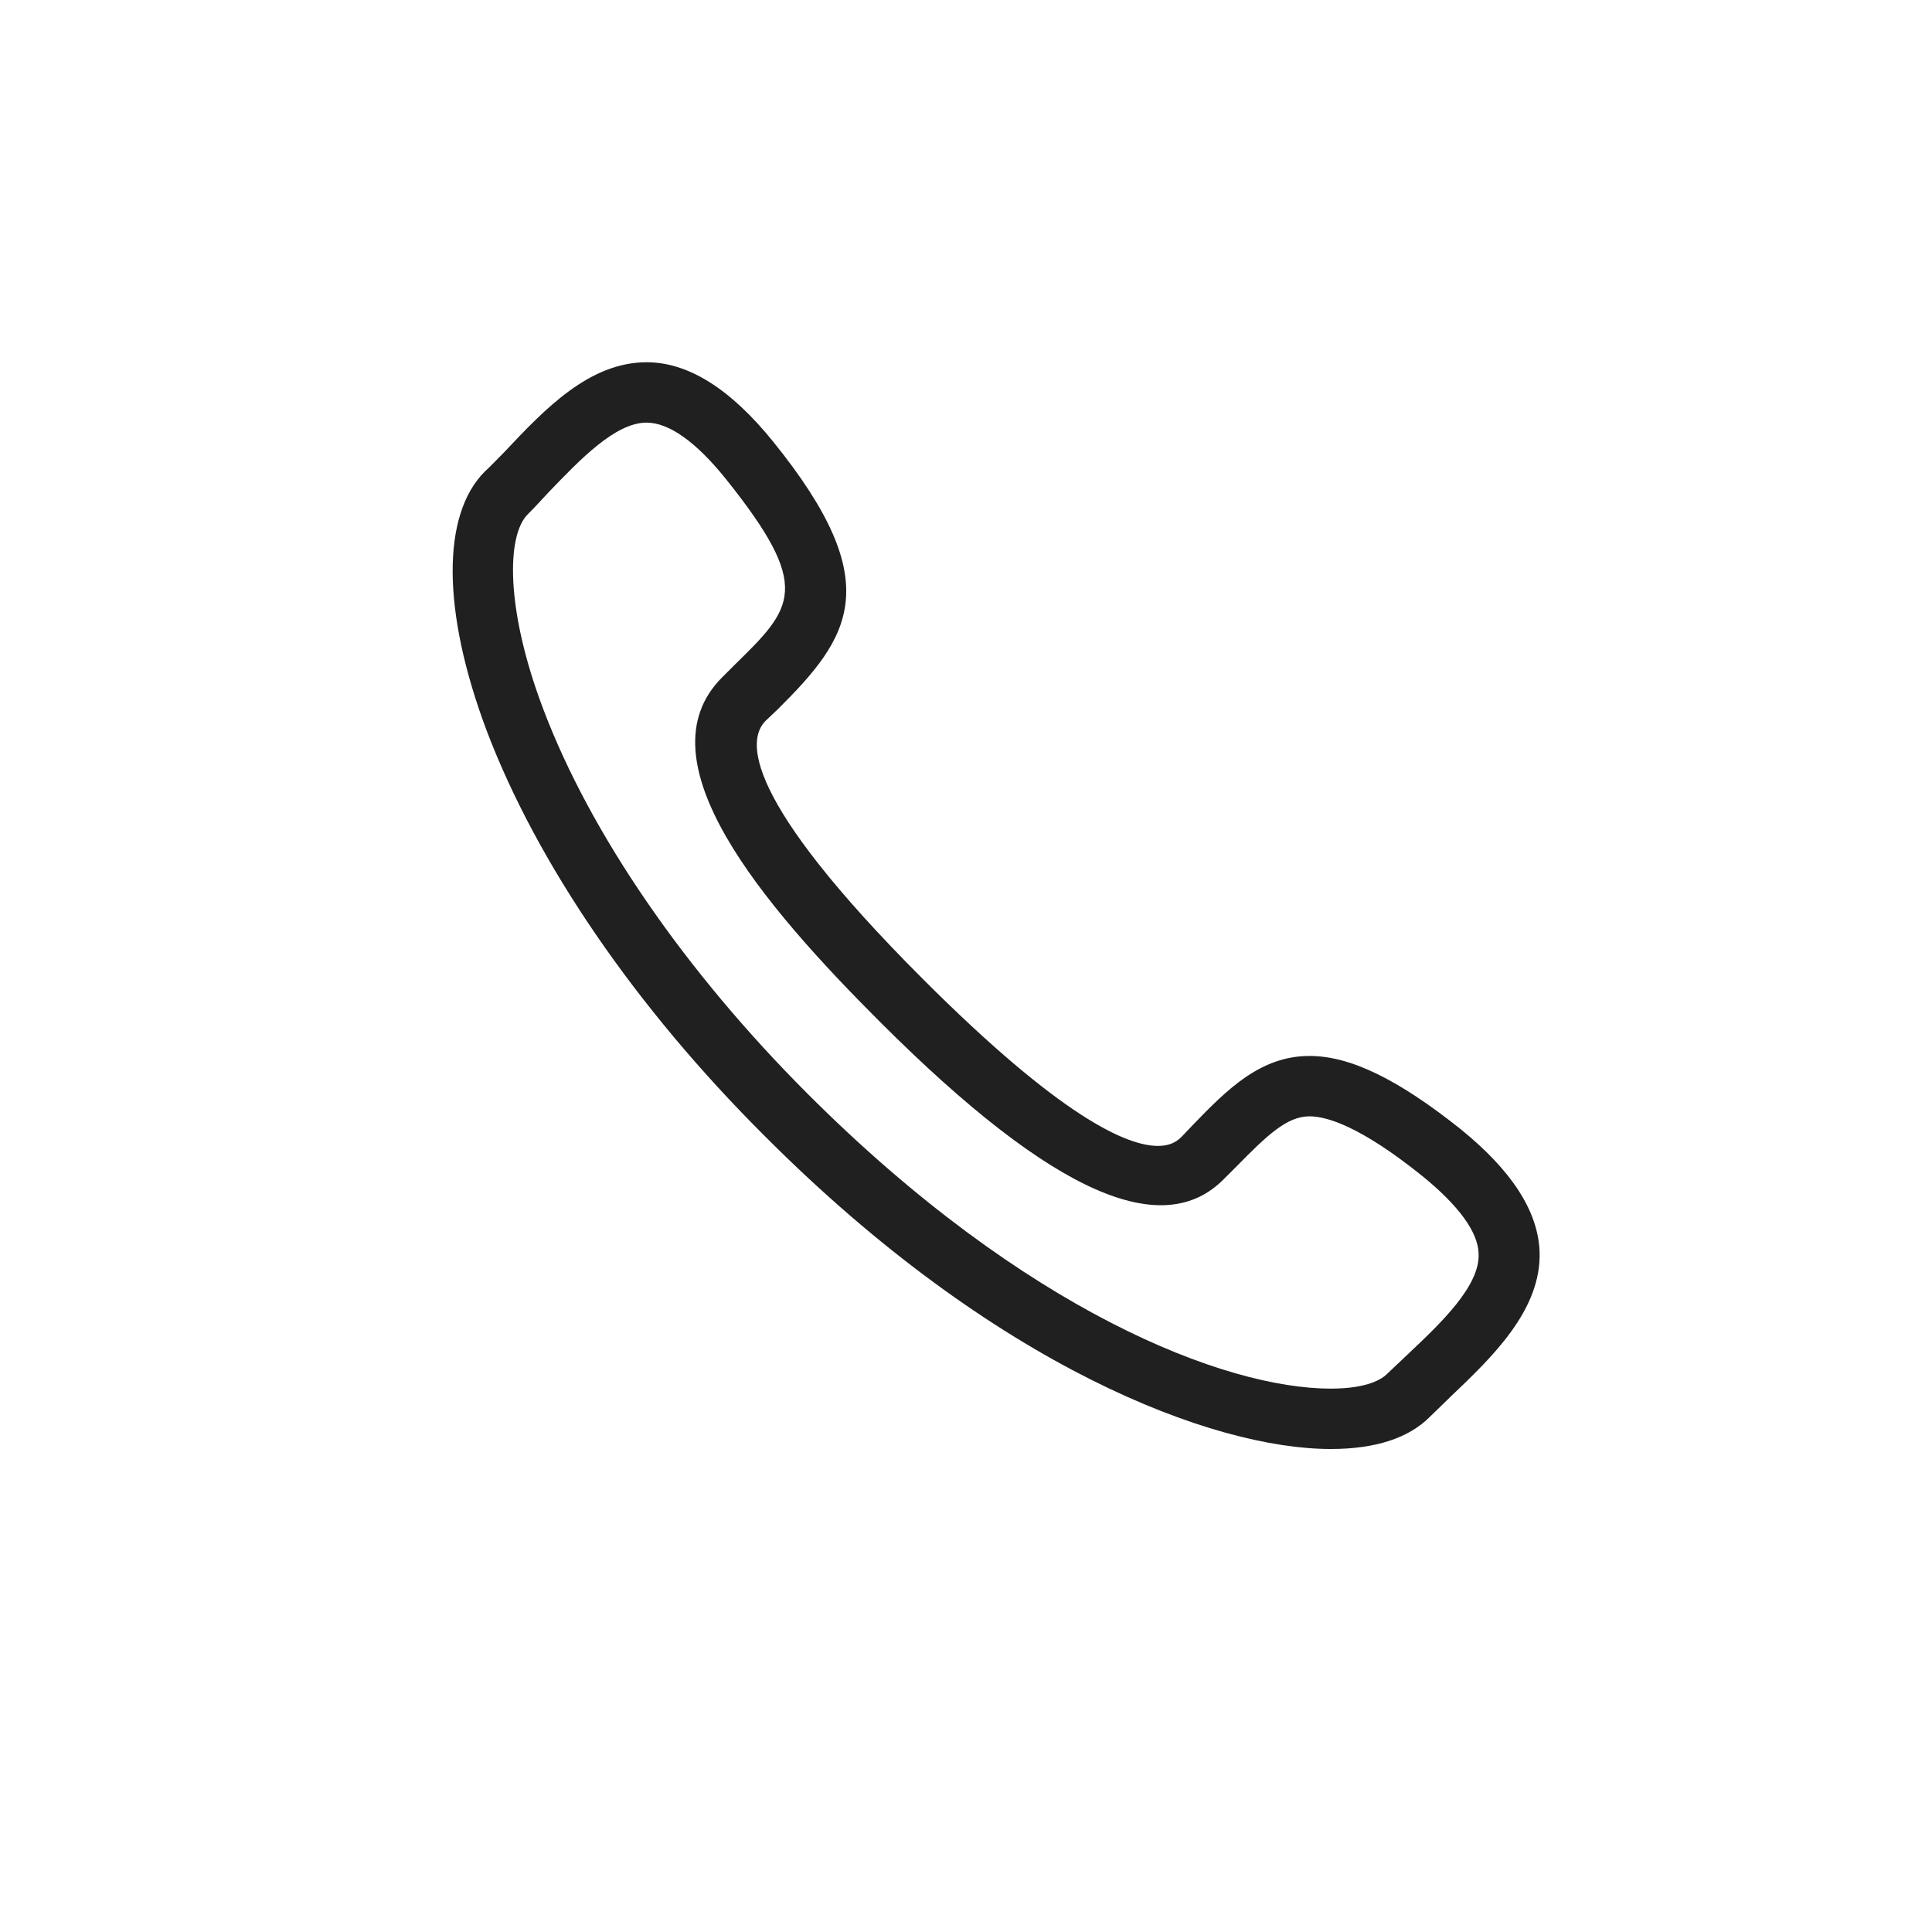<svg width="32" height="32" viewBox="0 0 32 32" fill="none" xmlns="http://www.w3.org/2000/svg">
<path d="M24.19 18.7C23.16 17.88 22.37 17.49 21.69 17.49C20.88 17.49 20.33 18.04 19.76 18.63L19.57 18.83C19.47 18.93 19.35 18.98 19.18 18.98C18.66 18.98 17.57 18.5 15.29 16.22C12.29 13.22 12.37 12.25 12.68 11.94L12.88 11.75C14.09 10.55 14.7 9.66 12.81 7.32C12.1 6.44 11.4 6 10.71 6C9.76 6 9.02 6.78 8.37 7.47C8.25 7.59 8.14 7.71 8.03 7.81C7.31 8.53 7.32 10.13 8.06 12.1C8.89 14.29 10.52 16.68 12.67 18.82C16.49 22.65 20.1 24 22.04 24C22.78 24 23.33 23.82 23.68 23.47L24.03 23.13C24.7 22.49 25.54 21.7 25.5 20.72C25.47 20.05 25.03 19.38 24.19 18.7ZM23.34 22.41L22.97 22.76C22.9 22.83 22.67 23 22.04 23C20.29 23 16.98 21.72 13.38 18.12C11.34 16.08 9.78 13.81 9 11.75C8.37 10.09 8.39 8.87 8.74 8.52C8.85 8.41 8.97 8.28 9.09 8.15C9.61 7.61 10.19 7 10.71 7C11.08 7 11.53 7.32 12.02 7.93C13.47 9.74 13.14 10.06 12.16 11.02L11.96 11.22C10.59 12.59 12.64 14.99 14.57 16.92C17.5 19.85 19.28 20.53 20.27 19.53L20.47 19.33C21 18.79 21.32 18.49 21.69 18.49C21.98 18.49 22.54 18.66 23.56 19.48C24.15 19.96 24.48 20.4 24.49 20.76C24.52 21.29 23.87 21.91 23.34 22.41Z" fill="#202020"/>
</svg>
